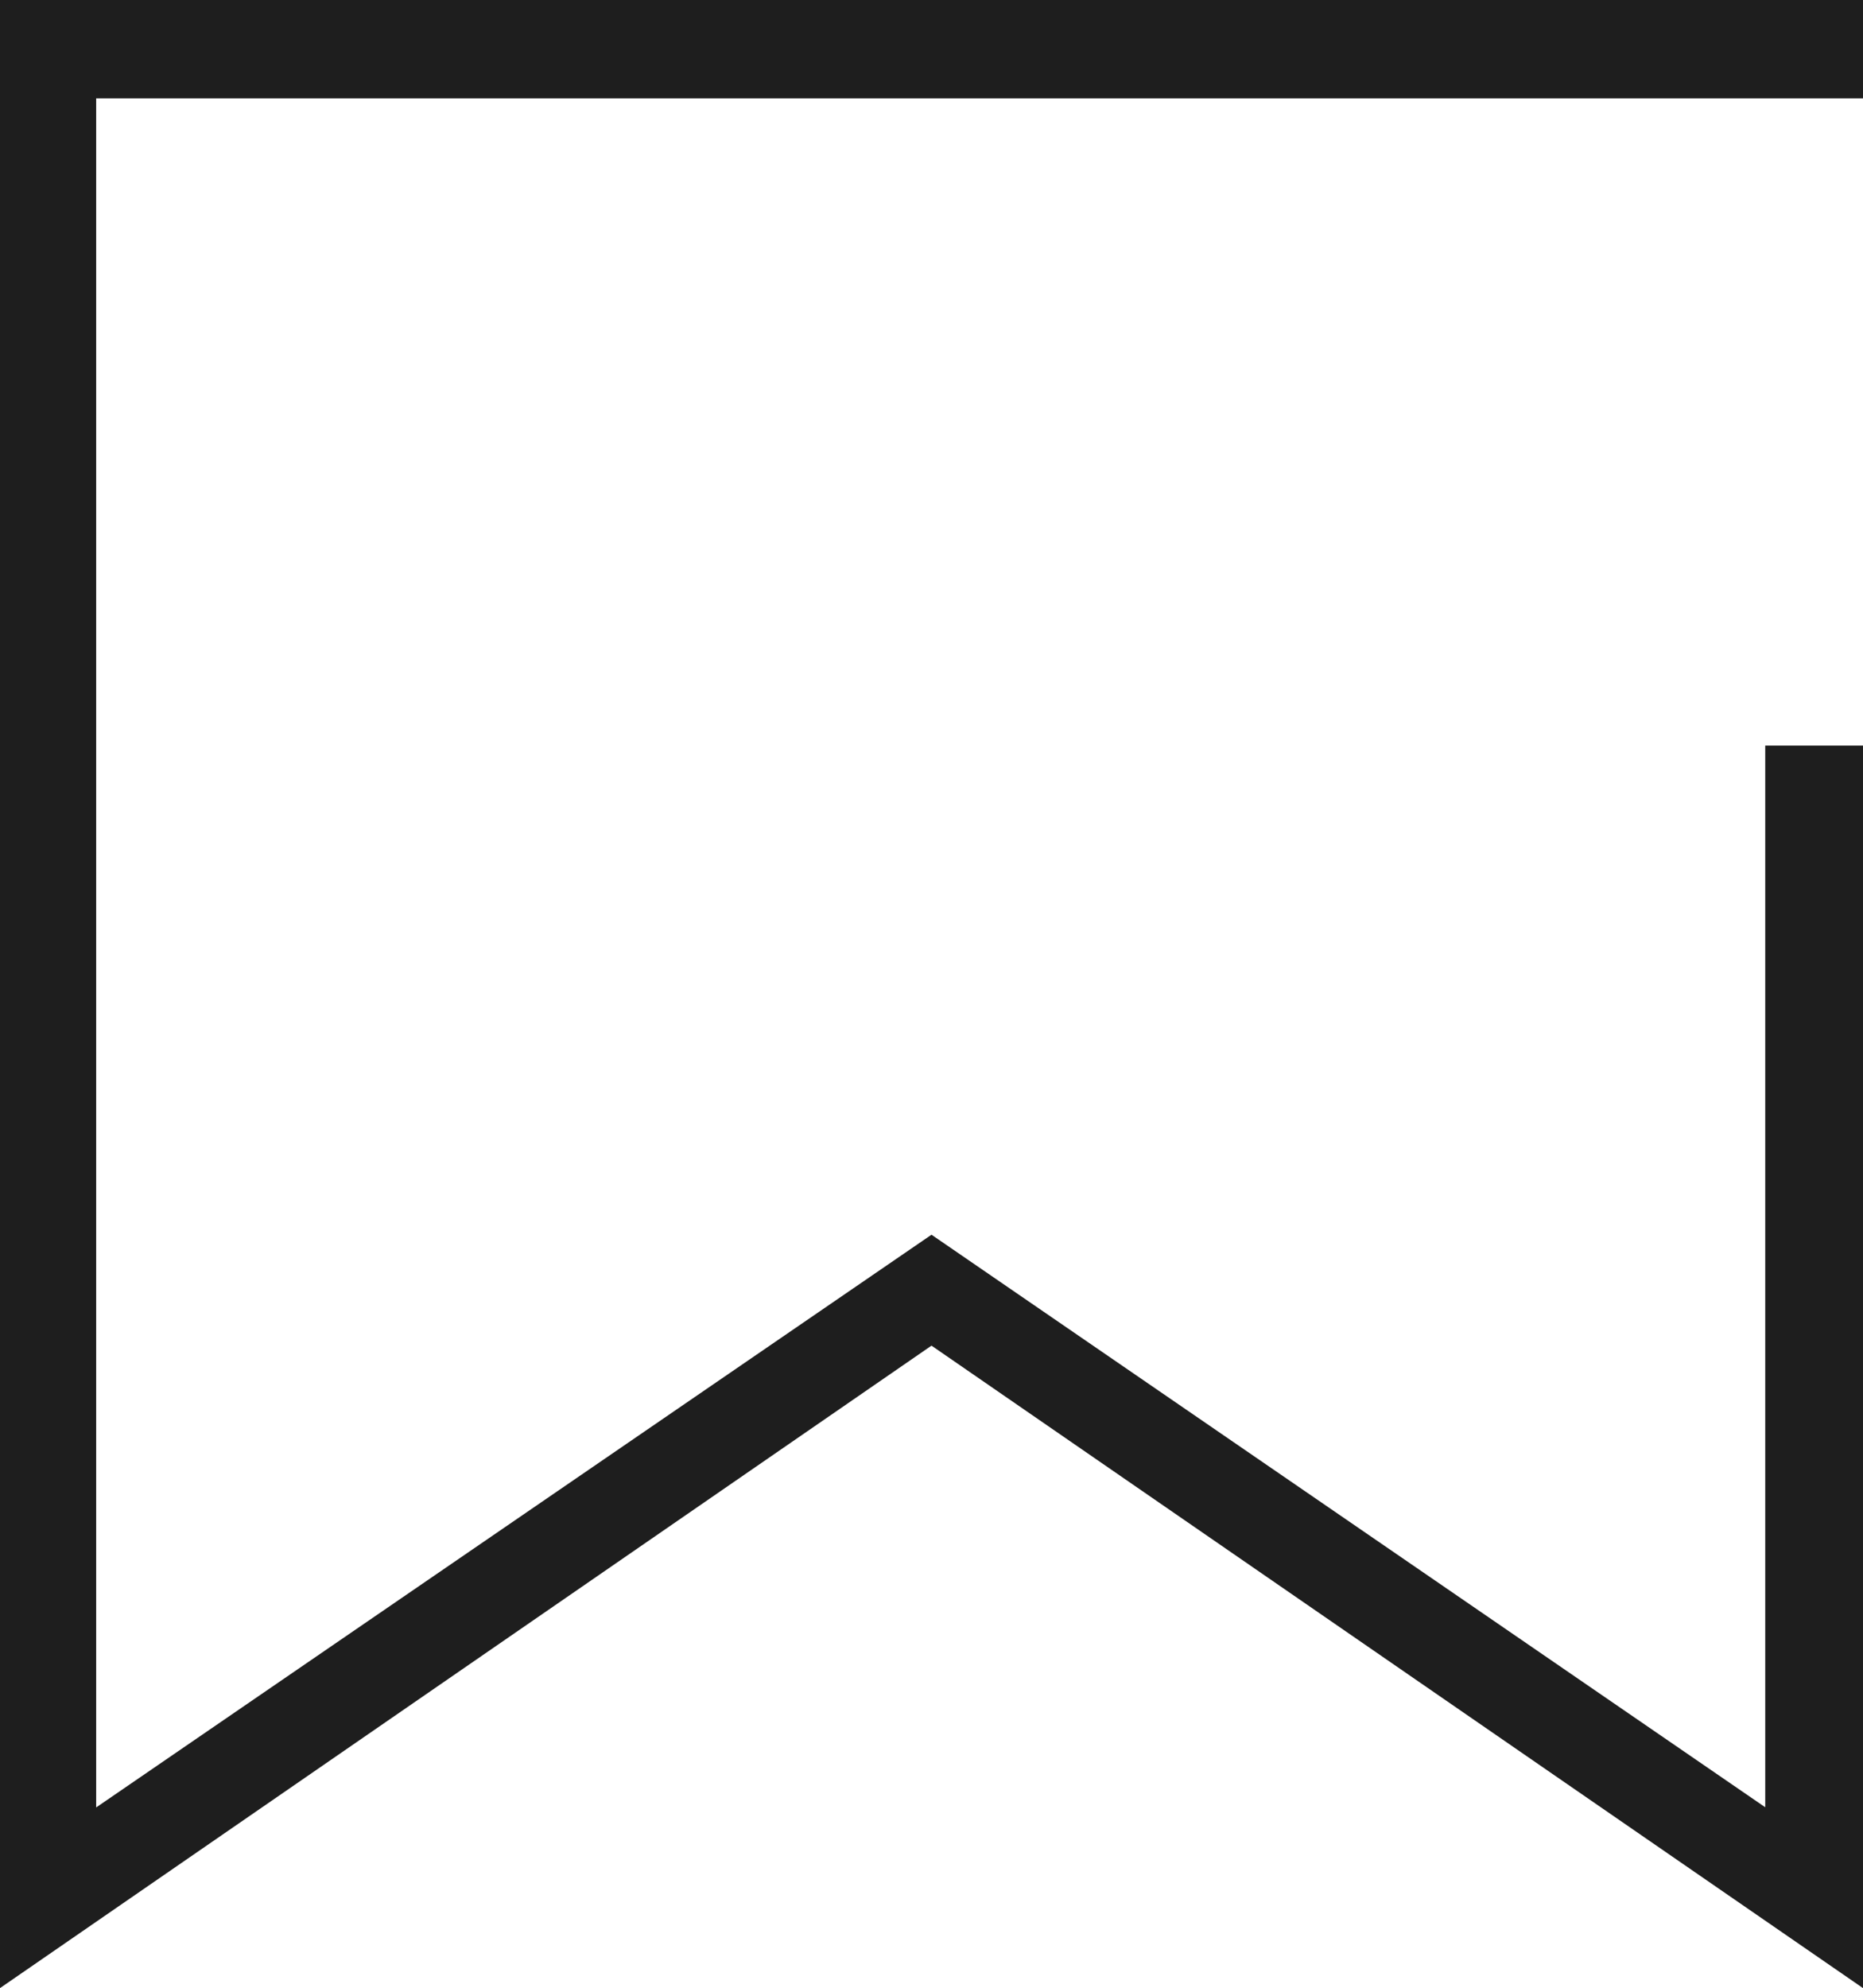 <?xml version="1.0" encoding="utf-8"?>
<!-- Generator: Adobe Illustrator 16.0.0, SVG Export Plug-In . SVG Version: 6.00 Build 0)  -->
<!DOCTYPE svg PUBLIC "-//W3C//DTD SVG 1.1//EN" "http://www.w3.org/Graphics/SVG/1.1/DTD/svg11.dtd">
<svg version="1.1" id="Layer_1" xmlns="http://www.w3.org/2000/svg" xmlns:xlink="http://www.w3.org/1999/xlink" x="0px" y="0px"
	 width="10.5px" height="11.202px" viewBox="0 0 10.5 11.202" enable-background="new 0 0 10.5 11.202" xml:space="preserve">
<path fill="#1E1E1E" d="M10.5,0.553V0H0v11.202l5.25-3.62l5.25,3.62V4.201H9.949v5.982L5.25,6.957l-4.708,3.227v-9.63H10.5z"/>
</svg>
